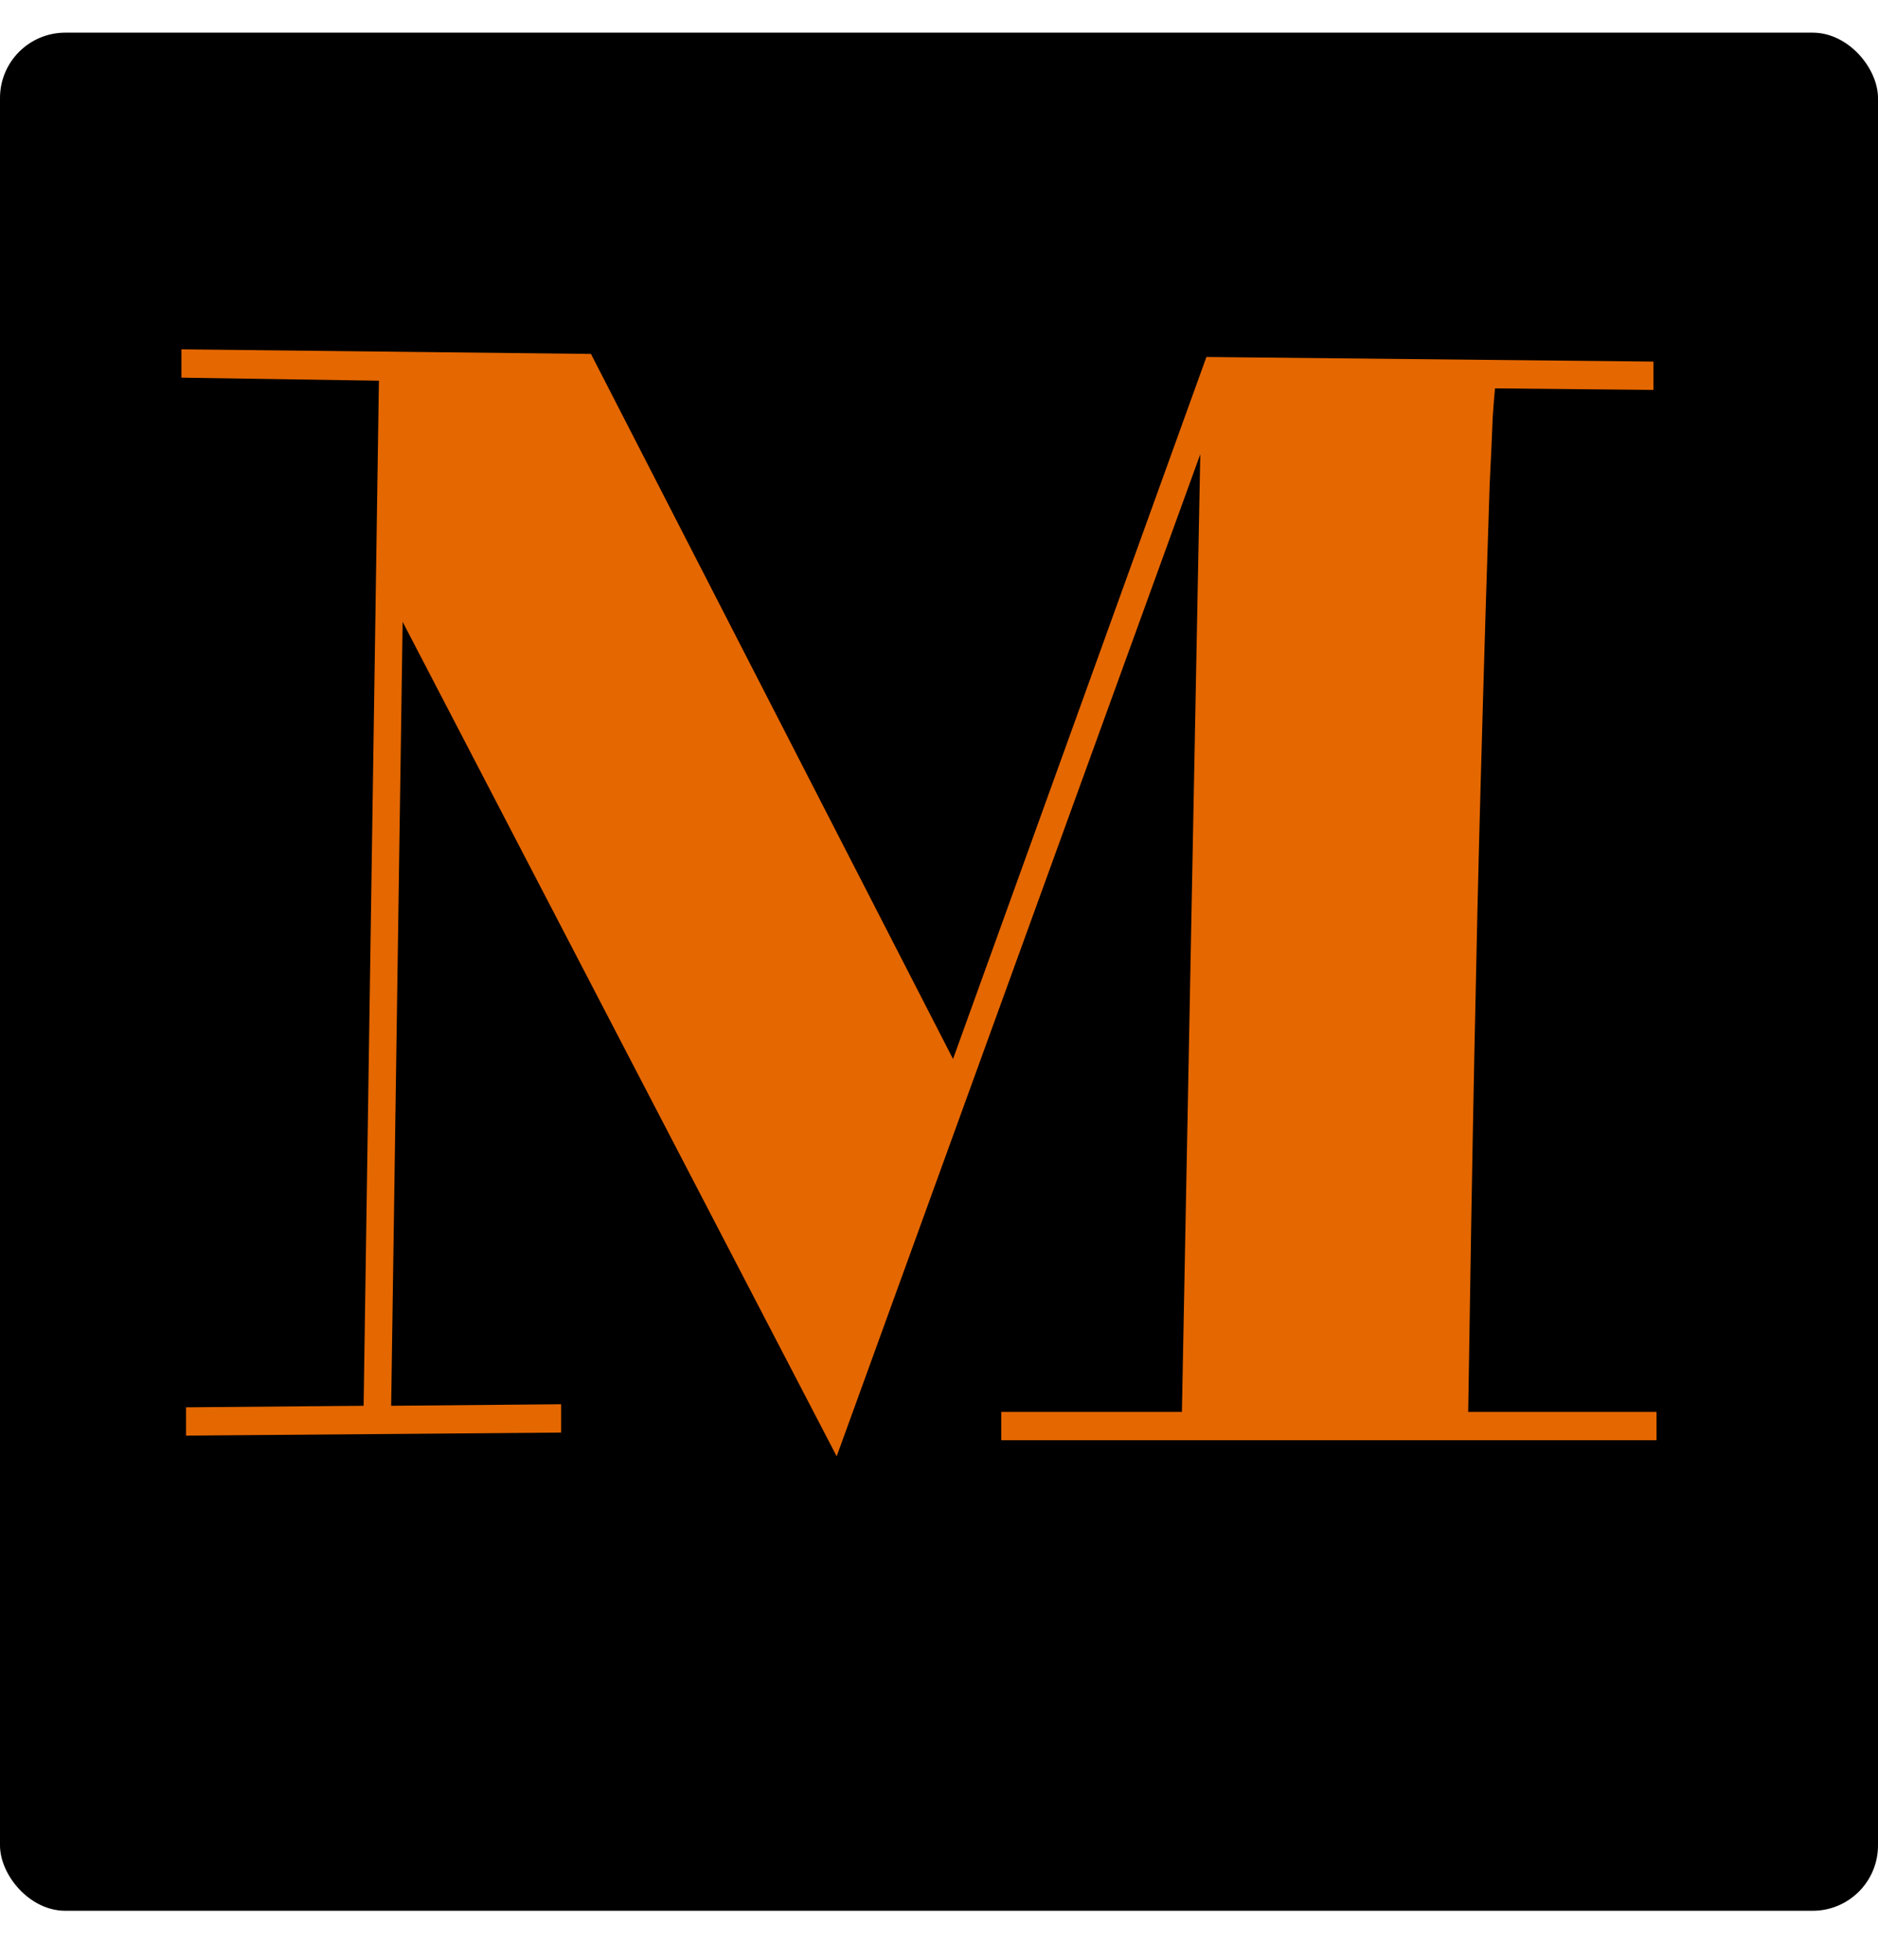 <svg width="115" height="120" viewBox="0 0 115 120" fill="none" xmlns="http://www.w3.org/2000/svg">
<rect y="2" width="115" height="115" rx="4" fill="black"/>
<path d="M11.391 86.172L22.266 86.078L23.203 23.312L11.109 23.125V21.391L36.188 21.672L58.359 64.844L73.875 21.859L101.25 22.141V23.875L91.547 23.781C91.516 24.062 91.469 24.656 91.406 25.562C91.375 26.438 91.312 27.812 91.219 29.688C91.156 31.562 91.078 34.016 90.984 37.047C90.891 40.078 90.781 43.875 90.656 48.438C90.531 52.969 90.406 58.359 90.281 64.609C90.156 70.859 90.031 78.141 89.906 86.453H101.438V88.188H61.312V86.453H72.375L73.5 27.812L51.234 89.172L24.656 38.078L23.953 86.078L34.359 85.984V87.719L11.391 87.906V86.172Z" fill="#E56700"/>
</svg>
